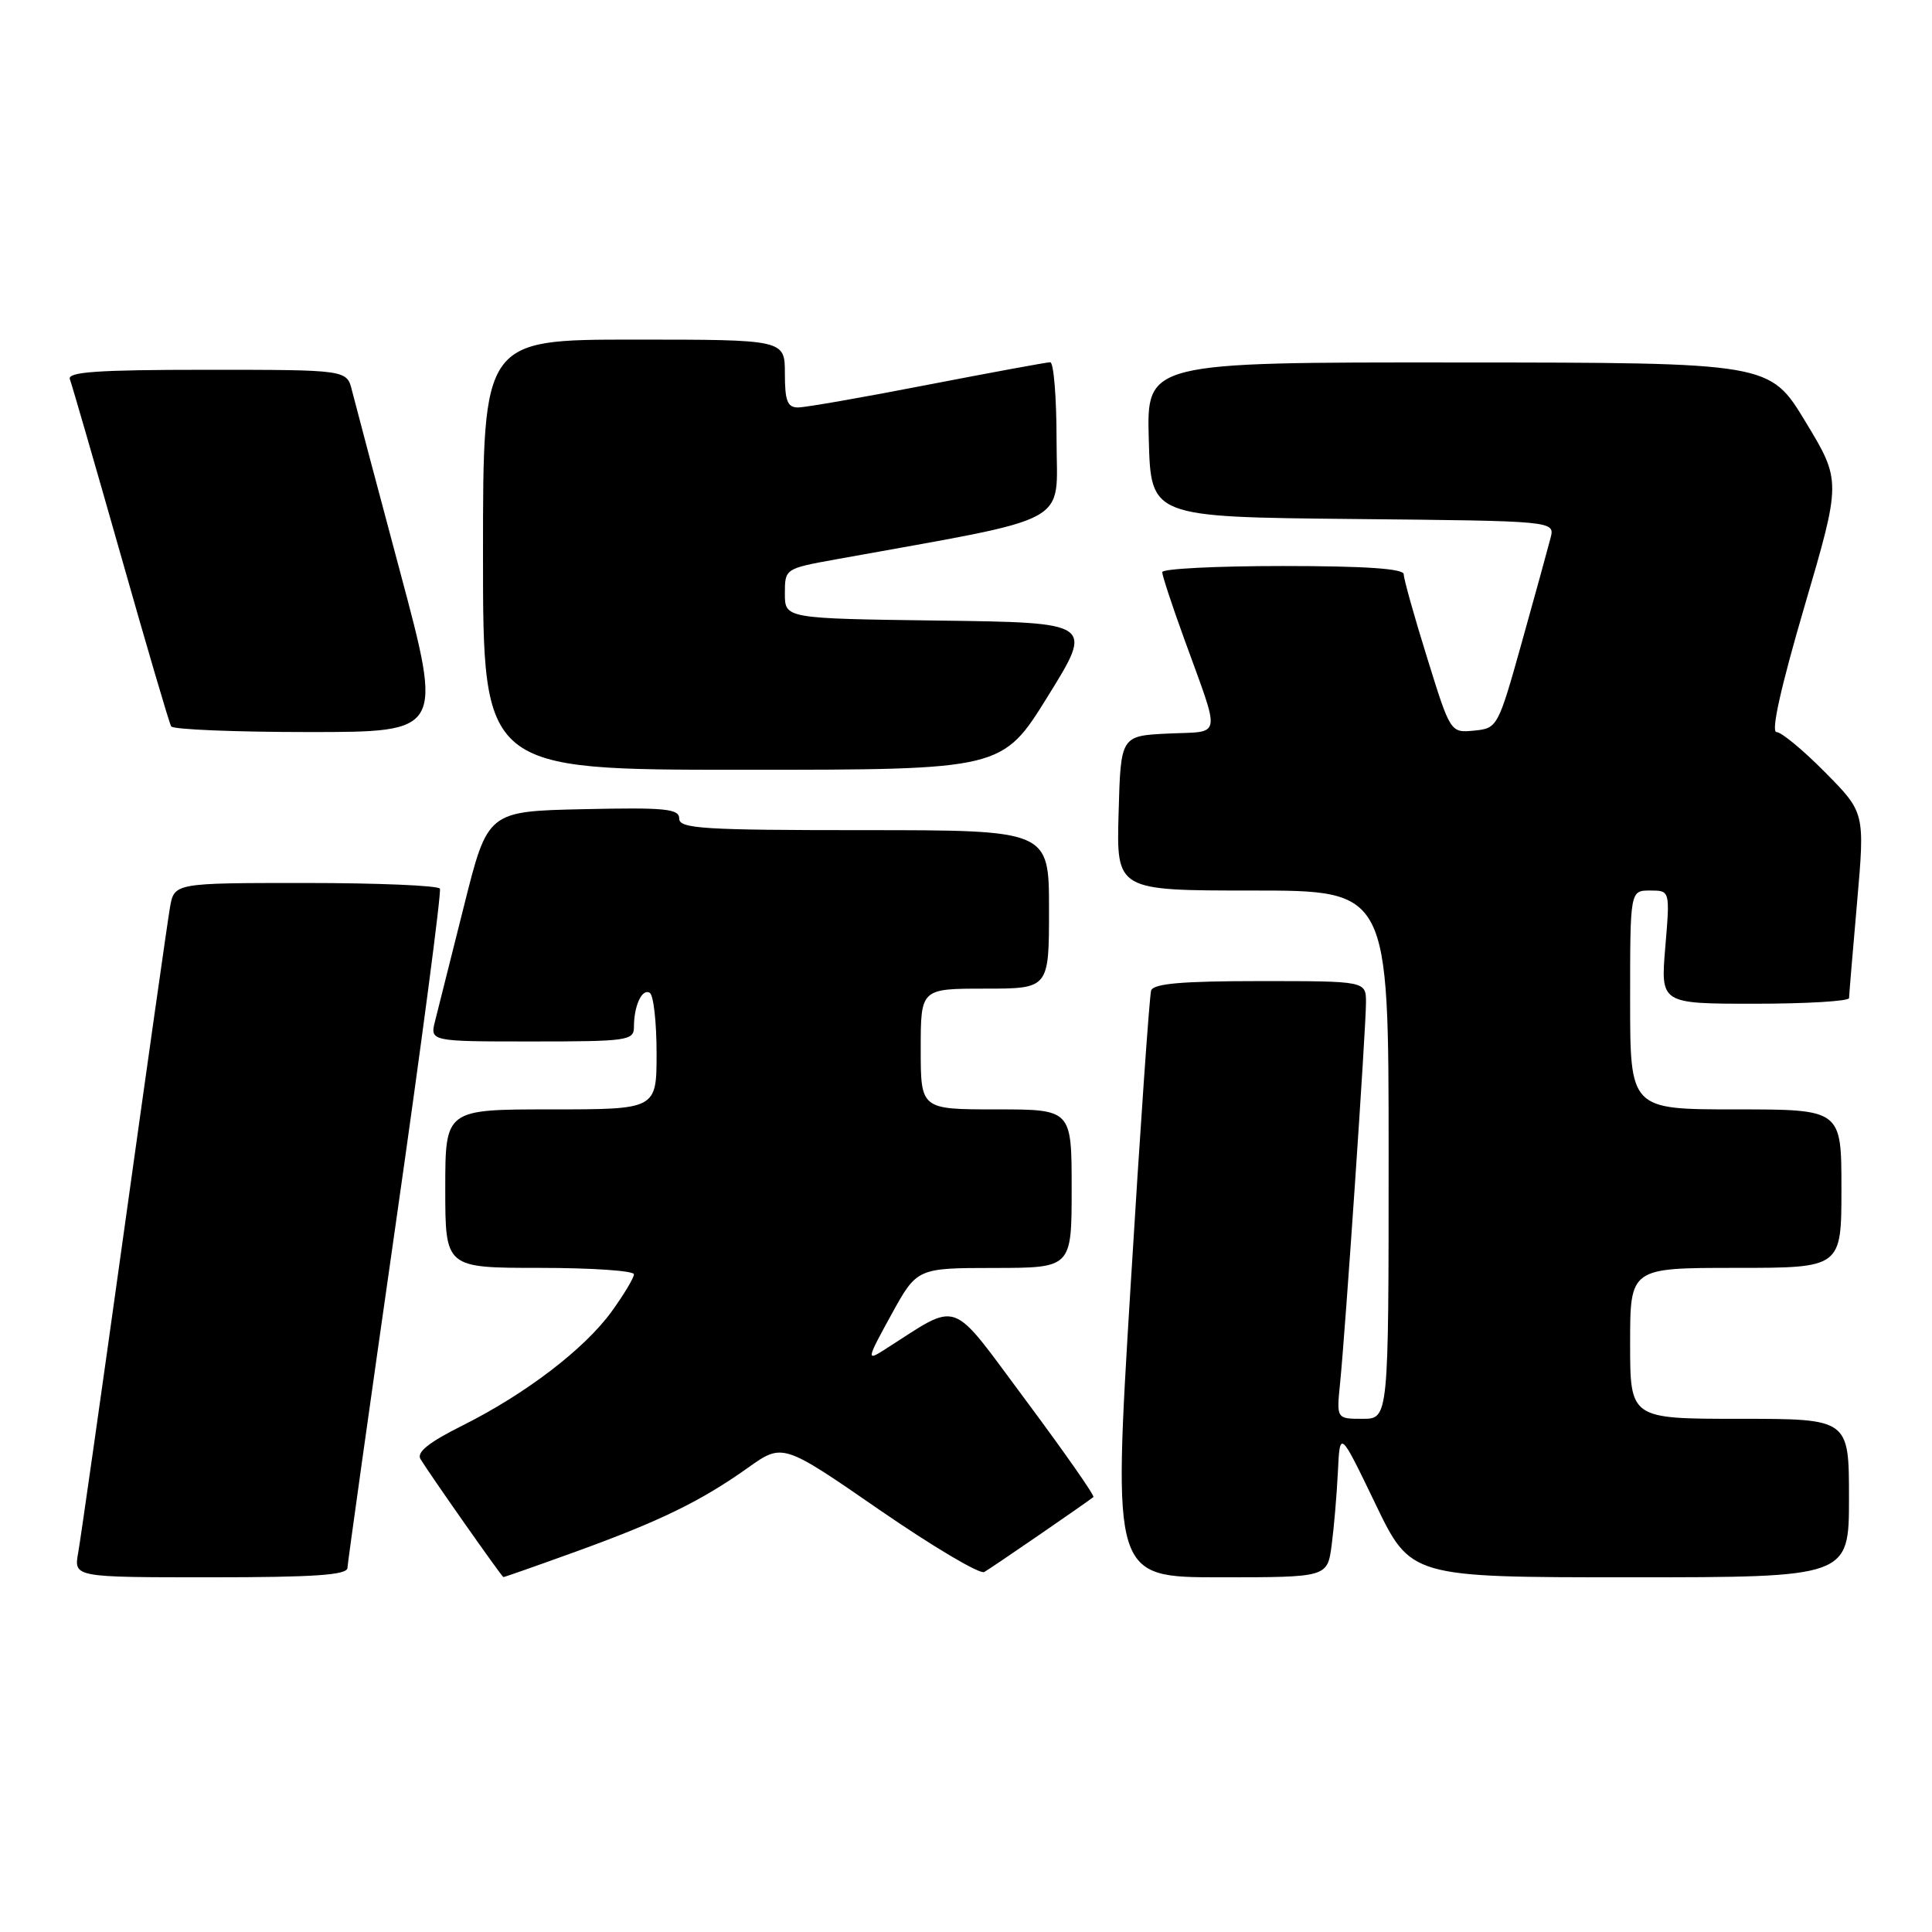 <?xml version="1.0" encoding="UTF-8" standalone="no"?>
<!DOCTYPE svg PUBLIC "-//W3C//DTD SVG 1.1//EN" "http://www.w3.org/Graphics/SVG/1.1/DTD/svg11.dtd" >
<svg xmlns="http://www.w3.org/2000/svg" xmlns:xlink="http://www.w3.org/1999/xlink" version="1.1" viewBox="0 0 256 256">
 <g >
 <path fill="currentColor"
d=" M 46.04 207.75 C 46.07 207.06 48.93 186.70 52.39 162.50 C 55.86 138.30 58.51 118.16 58.29 117.75 C 58.06 117.34 50.05 117.00 40.49 117.00 C 23.09 117.00 23.09 117.00 22.52 120.25 C 22.21 122.04 19.48 141.28 16.45 163.00 C 13.42 184.72 10.68 203.96 10.36 205.75 C 9.78 209.00 9.78 209.00 27.89 209.00 C 41.69 209.00 46.01 208.70 46.04 207.75 Z  M 76.30 205.60 C 87.43 201.57 92.87 198.92 99.10 194.49 C 103.71 191.21 103.71 191.21 116.53 200.06 C 123.58 204.92 129.83 208.63 130.42 208.30 C 131.33 207.79 143.70 199.29 144.88 198.37 C 145.09 198.21 141.06 192.45 135.94 185.57 C 125.62 171.73 127.40 172.36 117.09 178.91 C 114.81 180.36 114.86 180.10 118.09 174.23 C 121.50 168.02 121.50 168.02 131.75 168.01 C 142.00 168.00 142.00 168.00 142.00 157.50 C 142.00 147.00 142.00 147.00 132.00 147.00 C 122.00 147.00 122.00 147.00 122.00 139.00 C 122.00 131.00 122.00 131.00 130.50 131.00 C 139.00 131.00 139.00 131.00 139.00 120.50 C 139.00 110.00 139.00 110.00 114.50 110.00 C 93.18 110.00 90.00 109.80 90.00 108.47 C 90.00 107.16 88.16 106.98 77.31 107.22 C 64.62 107.50 64.62 107.50 61.49 120.00 C 59.76 126.88 58.04 133.74 57.66 135.25 C 56.96 138.00 56.96 138.00 70.48 138.00 C 83.14 138.00 84.00 137.88 84.00 136.08 C 84.00 133.25 85.08 130.93 86.10 131.56 C 86.60 131.87 87.00 135.47 87.00 139.56 C 87.00 147.00 87.00 147.00 73.00 147.00 C 59.00 147.00 59.00 147.00 59.00 157.50 C 59.00 168.00 59.00 168.00 71.50 168.00 C 78.38 168.00 84.00 168.38 84.00 168.85 C 84.00 169.32 82.67 171.54 81.04 173.79 C 77.43 178.76 69.65 184.71 61.22 188.92 C 56.80 191.13 55.17 192.44 55.72 193.34 C 57.01 195.45 66.48 208.93 66.70 208.97 C 66.81 208.99 71.13 207.47 76.30 205.60 Z  M 176.45 204.75 C 176.76 202.41 177.13 198.03 177.28 195.00 C 177.54 189.50 177.54 189.50 182.24 199.25 C 186.93 209.00 186.93 209.00 215.97 209.00 C 245.00 209.00 245.00 209.00 245.00 198.50 C 245.00 188.00 245.00 188.00 230.50 188.00 C 216.00 188.00 216.00 188.00 216.00 178.00 C 216.00 168.00 216.00 168.00 230.00 168.00 C 244.00 168.00 244.00 168.00 244.00 157.50 C 244.00 147.00 244.00 147.00 230.00 147.00 C 216.00 147.00 216.00 147.00 216.00 132.50 C 216.00 118.00 216.00 118.00 218.65 118.00 C 221.29 118.00 221.29 118.00 220.66 125.50 C 220.03 133.00 220.03 133.00 232.51 133.00 C 239.38 133.00 245.00 132.66 245.01 132.25 C 245.02 131.84 245.49 126.14 246.07 119.59 C 247.11 107.67 247.11 107.67 241.84 102.34 C 238.94 99.40 236.04 97.00 235.39 97.00 C 234.64 97.00 235.98 91.00 239.10 80.36 C 243.98 63.72 243.98 63.72 239.24 55.89 C 234.50 48.05 234.50 48.05 193.22 48.03 C 151.93 48.00 151.93 48.00 152.22 58.25 C 152.50 68.50 152.50 68.50 179.26 68.77 C 206.03 69.03 206.03 69.03 205.46 71.27 C 205.15 72.49 203.45 78.67 201.68 85.00 C 198.50 96.37 198.43 96.50 195.33 96.81 C 192.19 97.11 192.19 97.11 189.10 87.15 C 187.39 81.67 186.00 76.70 186.00 76.09 C 186.00 75.35 180.91 75.00 170.00 75.00 C 161.20 75.00 154.00 75.36 154.00 75.81 C 154.00 76.25 155.29 80.19 156.88 84.56 C 161.81 98.18 162.02 96.86 154.80 97.20 C 148.50 97.50 148.50 97.50 148.22 107.75 C 147.93 118.00 147.93 118.00 165.97 118.00 C 184.00 118.00 184.00 118.00 184.00 153.00 C 184.00 188.00 184.00 188.00 180.55 188.00 C 177.09 188.00 177.09 188.00 177.57 183.25 C 178.27 176.37 181.00 136.21 181.00 132.85 C 181.00 130.00 181.00 130.00 166.97 130.00 C 156.63 130.00 152.83 130.33 152.53 131.25 C 152.31 131.94 151.07 149.71 149.79 170.75 C 147.45 209.00 147.45 209.00 161.66 209.00 C 175.88 209.00 175.88 209.00 176.45 204.75 Z  M 138.85 92.25 C 144.90 82.50 144.90 82.50 124.45 82.23 C 104.00 81.96 104.00 81.96 104.00 78.65 C 104.00 75.36 104.02 75.34 110.75 74.12 C 142.69 68.34 140.00 69.79 140.00 58.35 C 140.00 52.66 139.62 48.00 139.16 48.00 C 138.71 48.00 131.39 49.35 122.91 50.99 C 114.44 52.64 106.71 53.99 105.75 53.99 C 104.34 54.00 104.00 53.12 104.00 49.50 C 104.00 45.00 104.00 45.00 84.00 45.00 C 64.00 45.00 64.00 45.00 64.00 73.50 C 64.00 102.00 64.00 102.00 98.40 102.00 C 132.81 102.00 132.81 102.00 138.85 92.25 Z  M 53.01 75.75 C 49.88 64.06 47.02 53.26 46.64 51.75 C 45.96 49.00 45.96 49.00 27.37 49.00 C 12.92 49.00 8.89 49.28 9.26 50.25 C 9.52 50.94 12.55 61.40 15.99 73.50 C 19.42 85.60 22.43 95.84 22.68 96.25 C 22.92 96.66 31.12 97.00 40.90 97.00 C 58.69 97.00 58.69 97.00 53.01 75.75 Z "/>
</g>
</svg>
